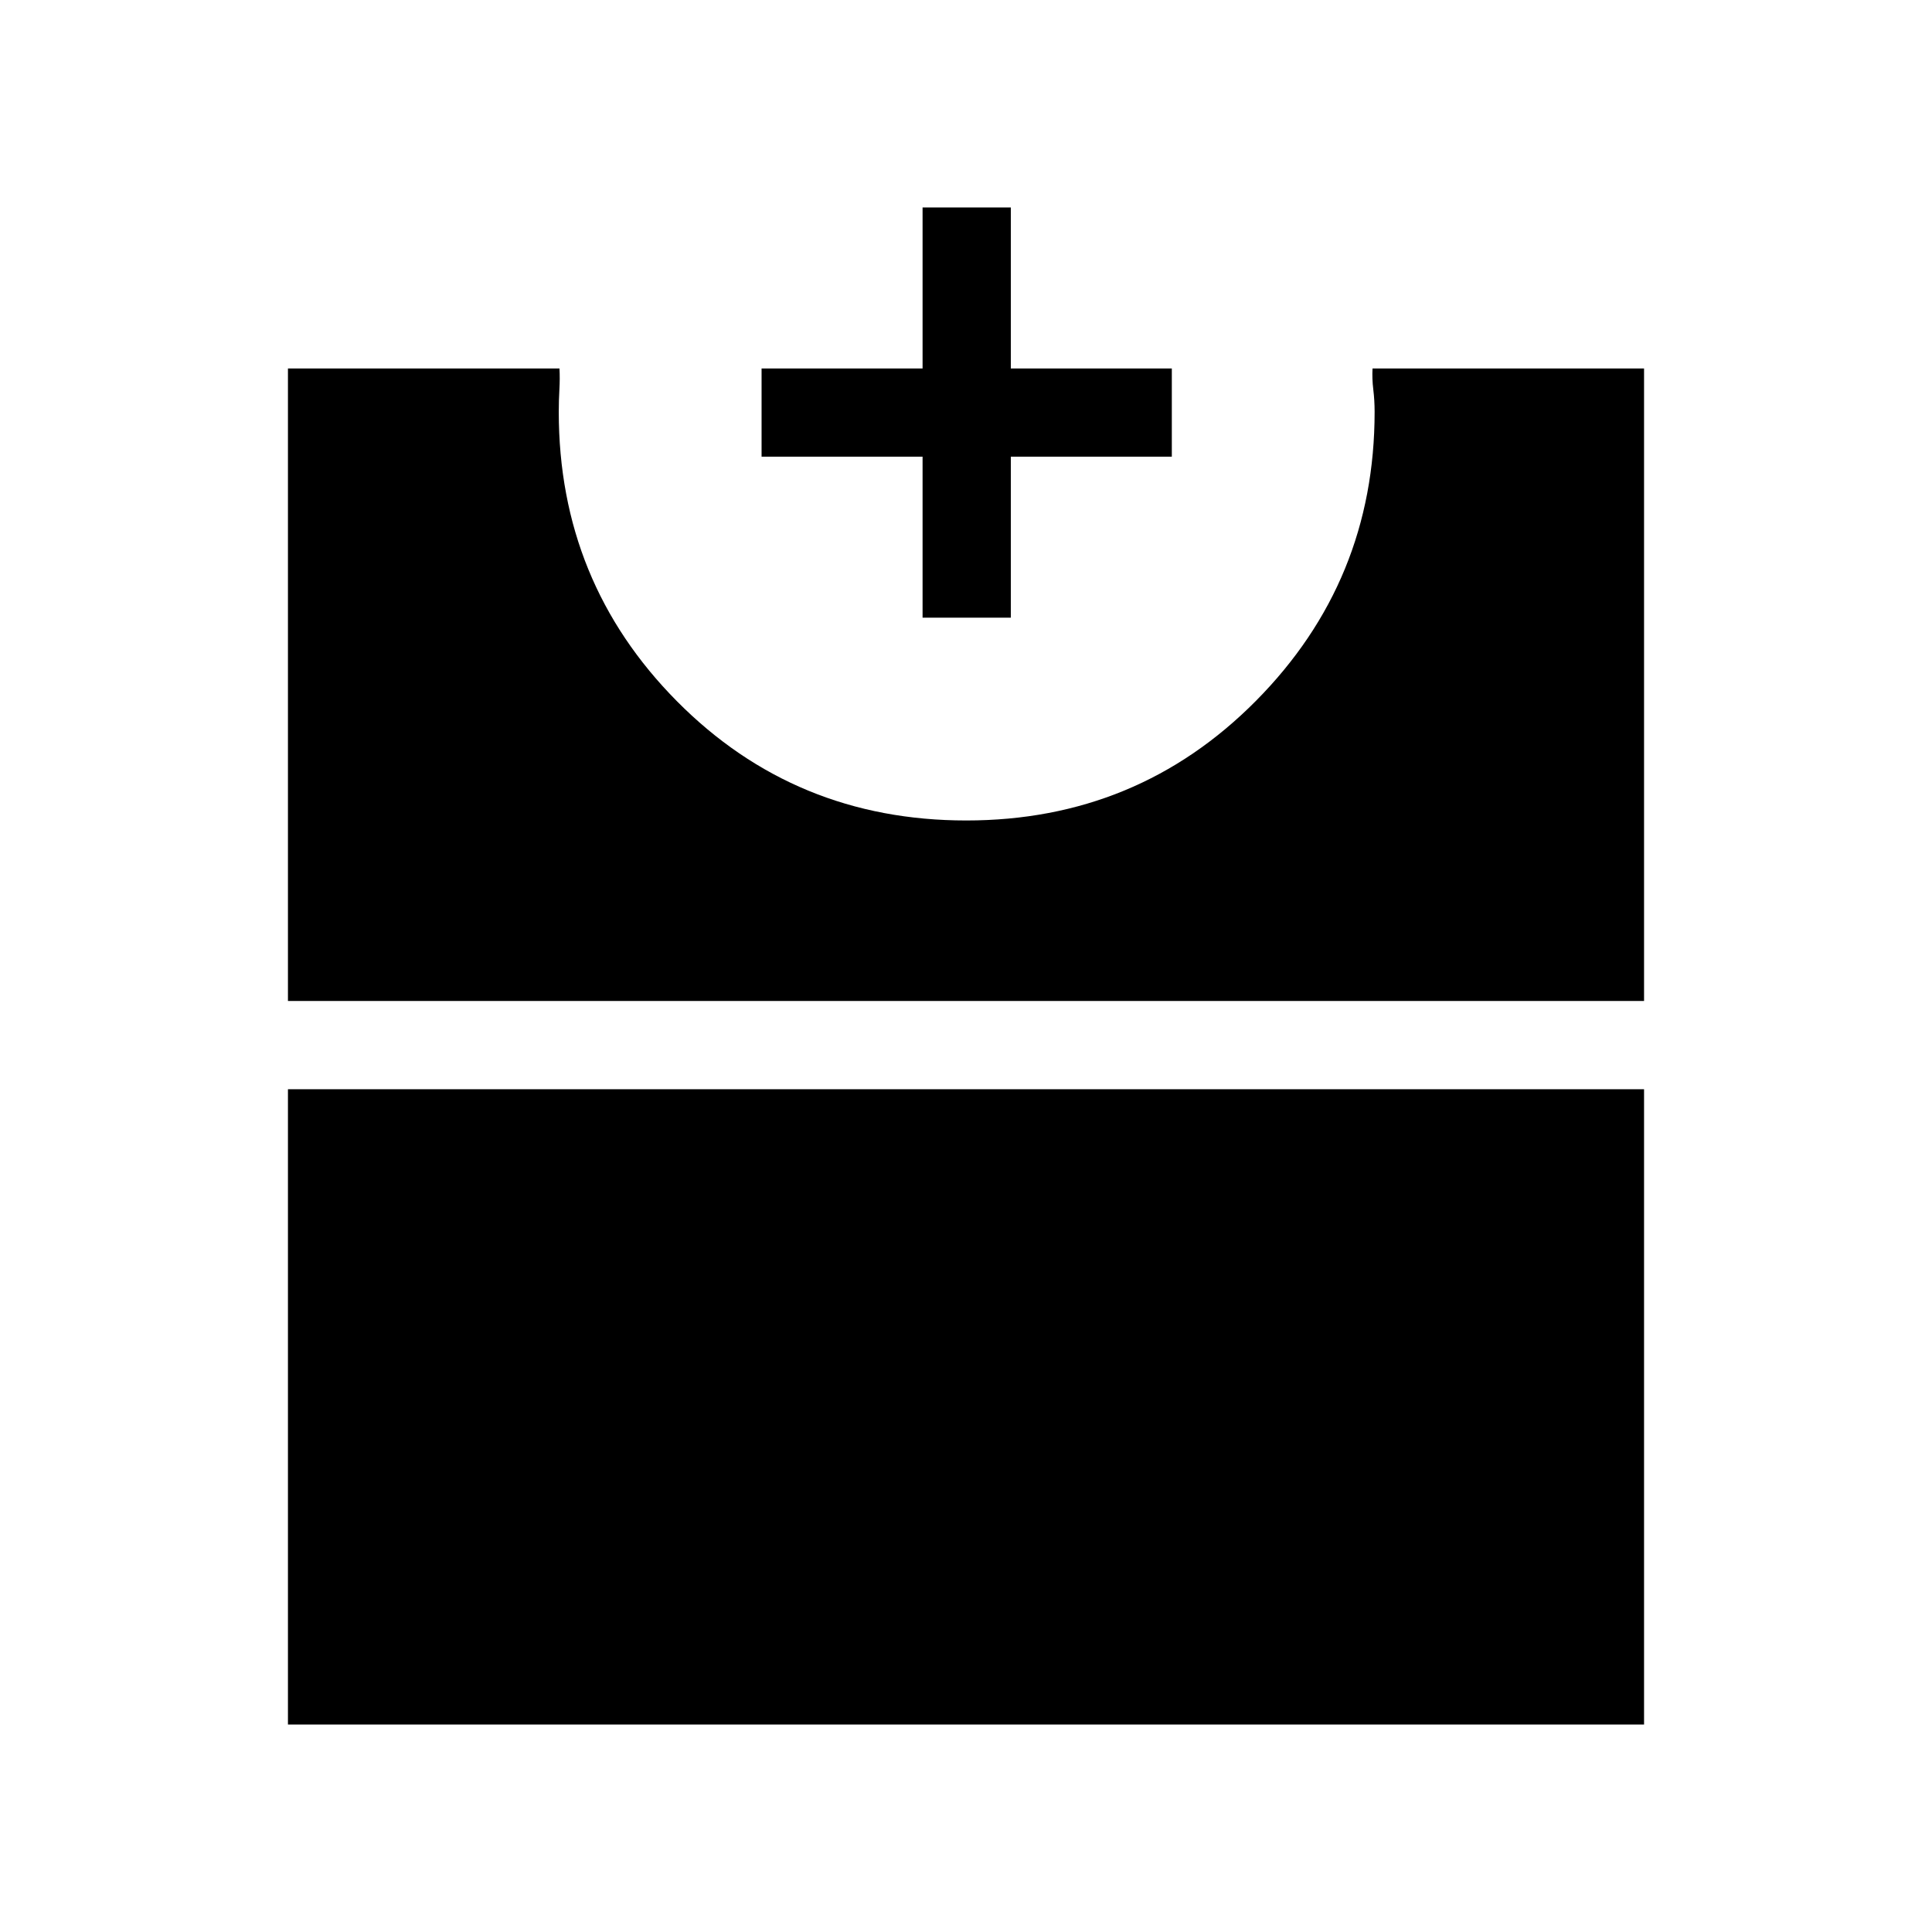 <svg xmlns="http://www.w3.org/2000/svg" height="48" viewBox="0 -960 960 960" width="48"><path d="M143.08-103.08v-315.69h673.84v315.69H143.08Zm0-359.53v-314.31H278q.27 4.98-.04 10.47t-.31 11.14q0 84.49 58.72 143.75 58.72 59.25 143.76 59.25 85.05 0 143.98-59.48 58.93-59.48 58.93-143.56 0-5.72-.66-11.11-.65-5.38-.38-10.46h134.92v314.31H143.08Zm315.34-190.47v-80h-80v-43.84h80v-80h43.85v80h80v43.84h-80v80h-43.85Z"/></svg>